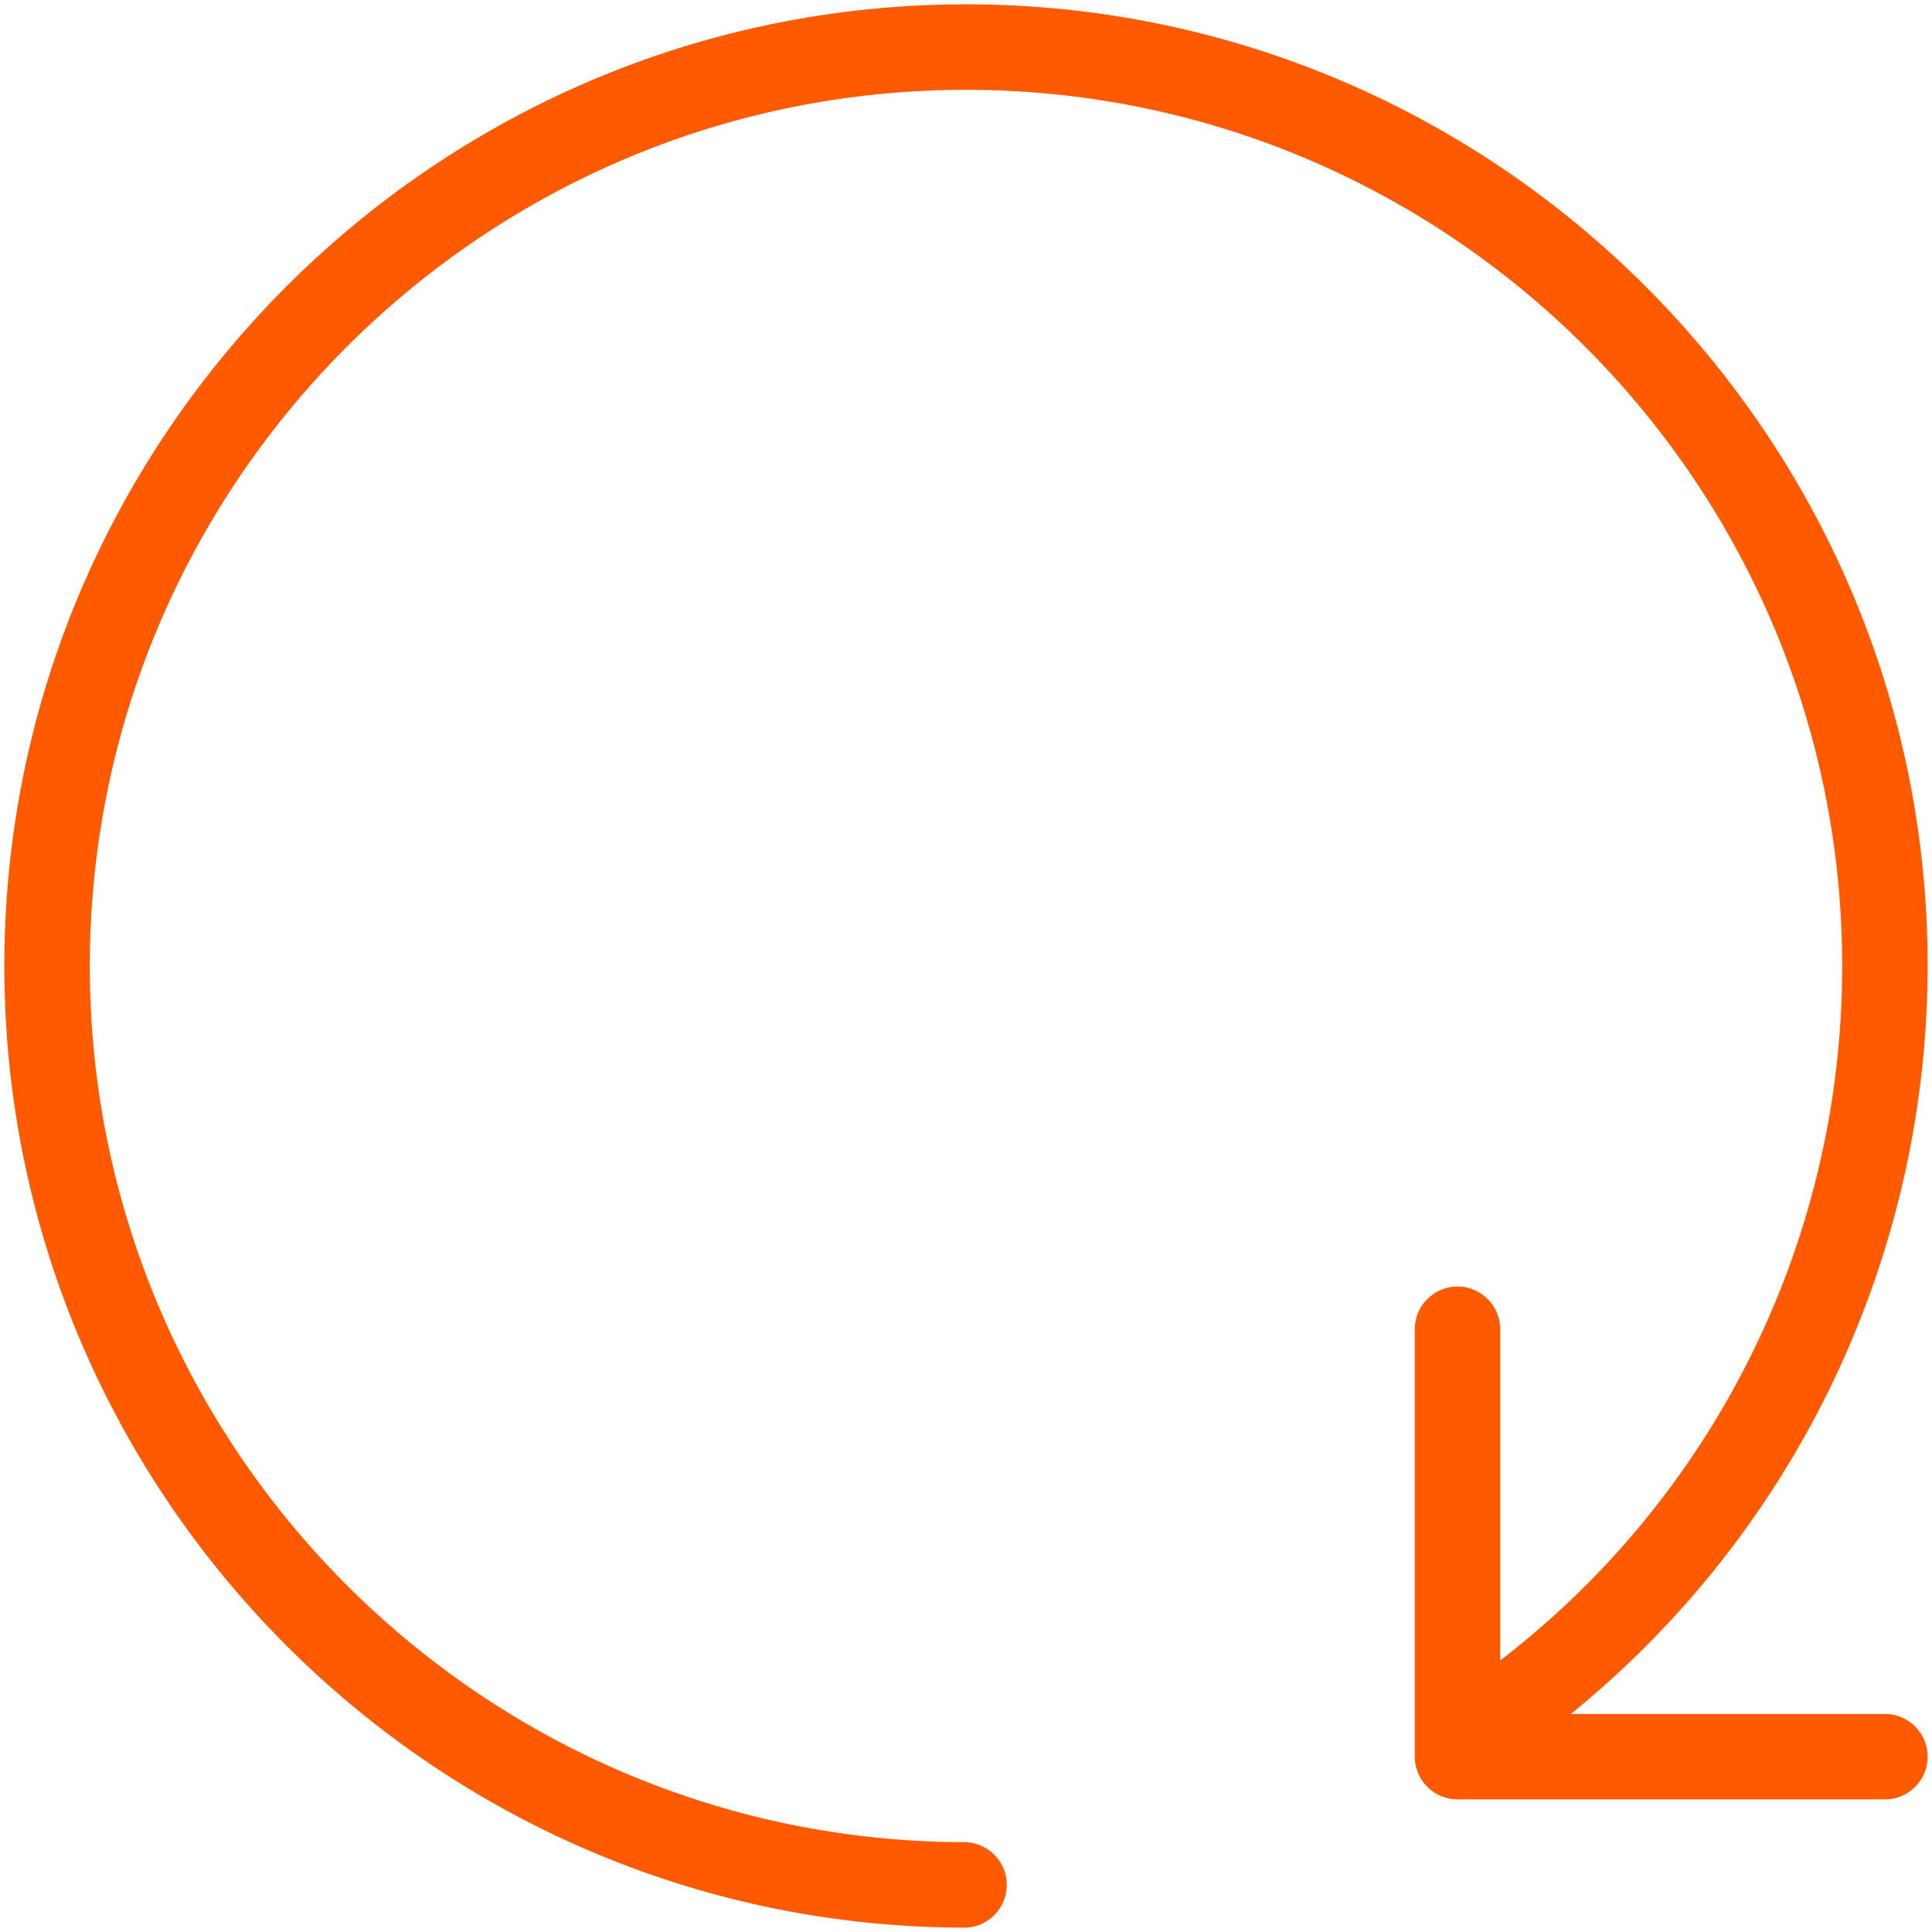 <svg version="1.1" id="Layer_1" xmlns="http://www.w3.org/2000/svg" x="0" y="0" width="20" height="20" viewBox="0 0 20 20" xml:space="preserve"><path fill="#FF5A00" d="M16.261 17.743h3.252c.243 0 .442.199.442.442s-.199.442-.442.442h-4.425a.443.443 0 0 1-.442-.442V13.76c0-.243.199-.442.442-.442s.442.199.442.442v3.429a9.056 9.056 0 0 0 3.54-7.19C19.07 5 15 .93 10 .93S.93 5 .93 10 5 19.07 10 19.07a.443.443 0 0 1 0 .885C4.513 19.955.045 15.486.045 10 .045 4.513 4.514.045 10 .045c5.487 0 9.955 4.469 9.955 9.955a9.983 9.983 0 0 1-3.694 7.743z"/></svg>